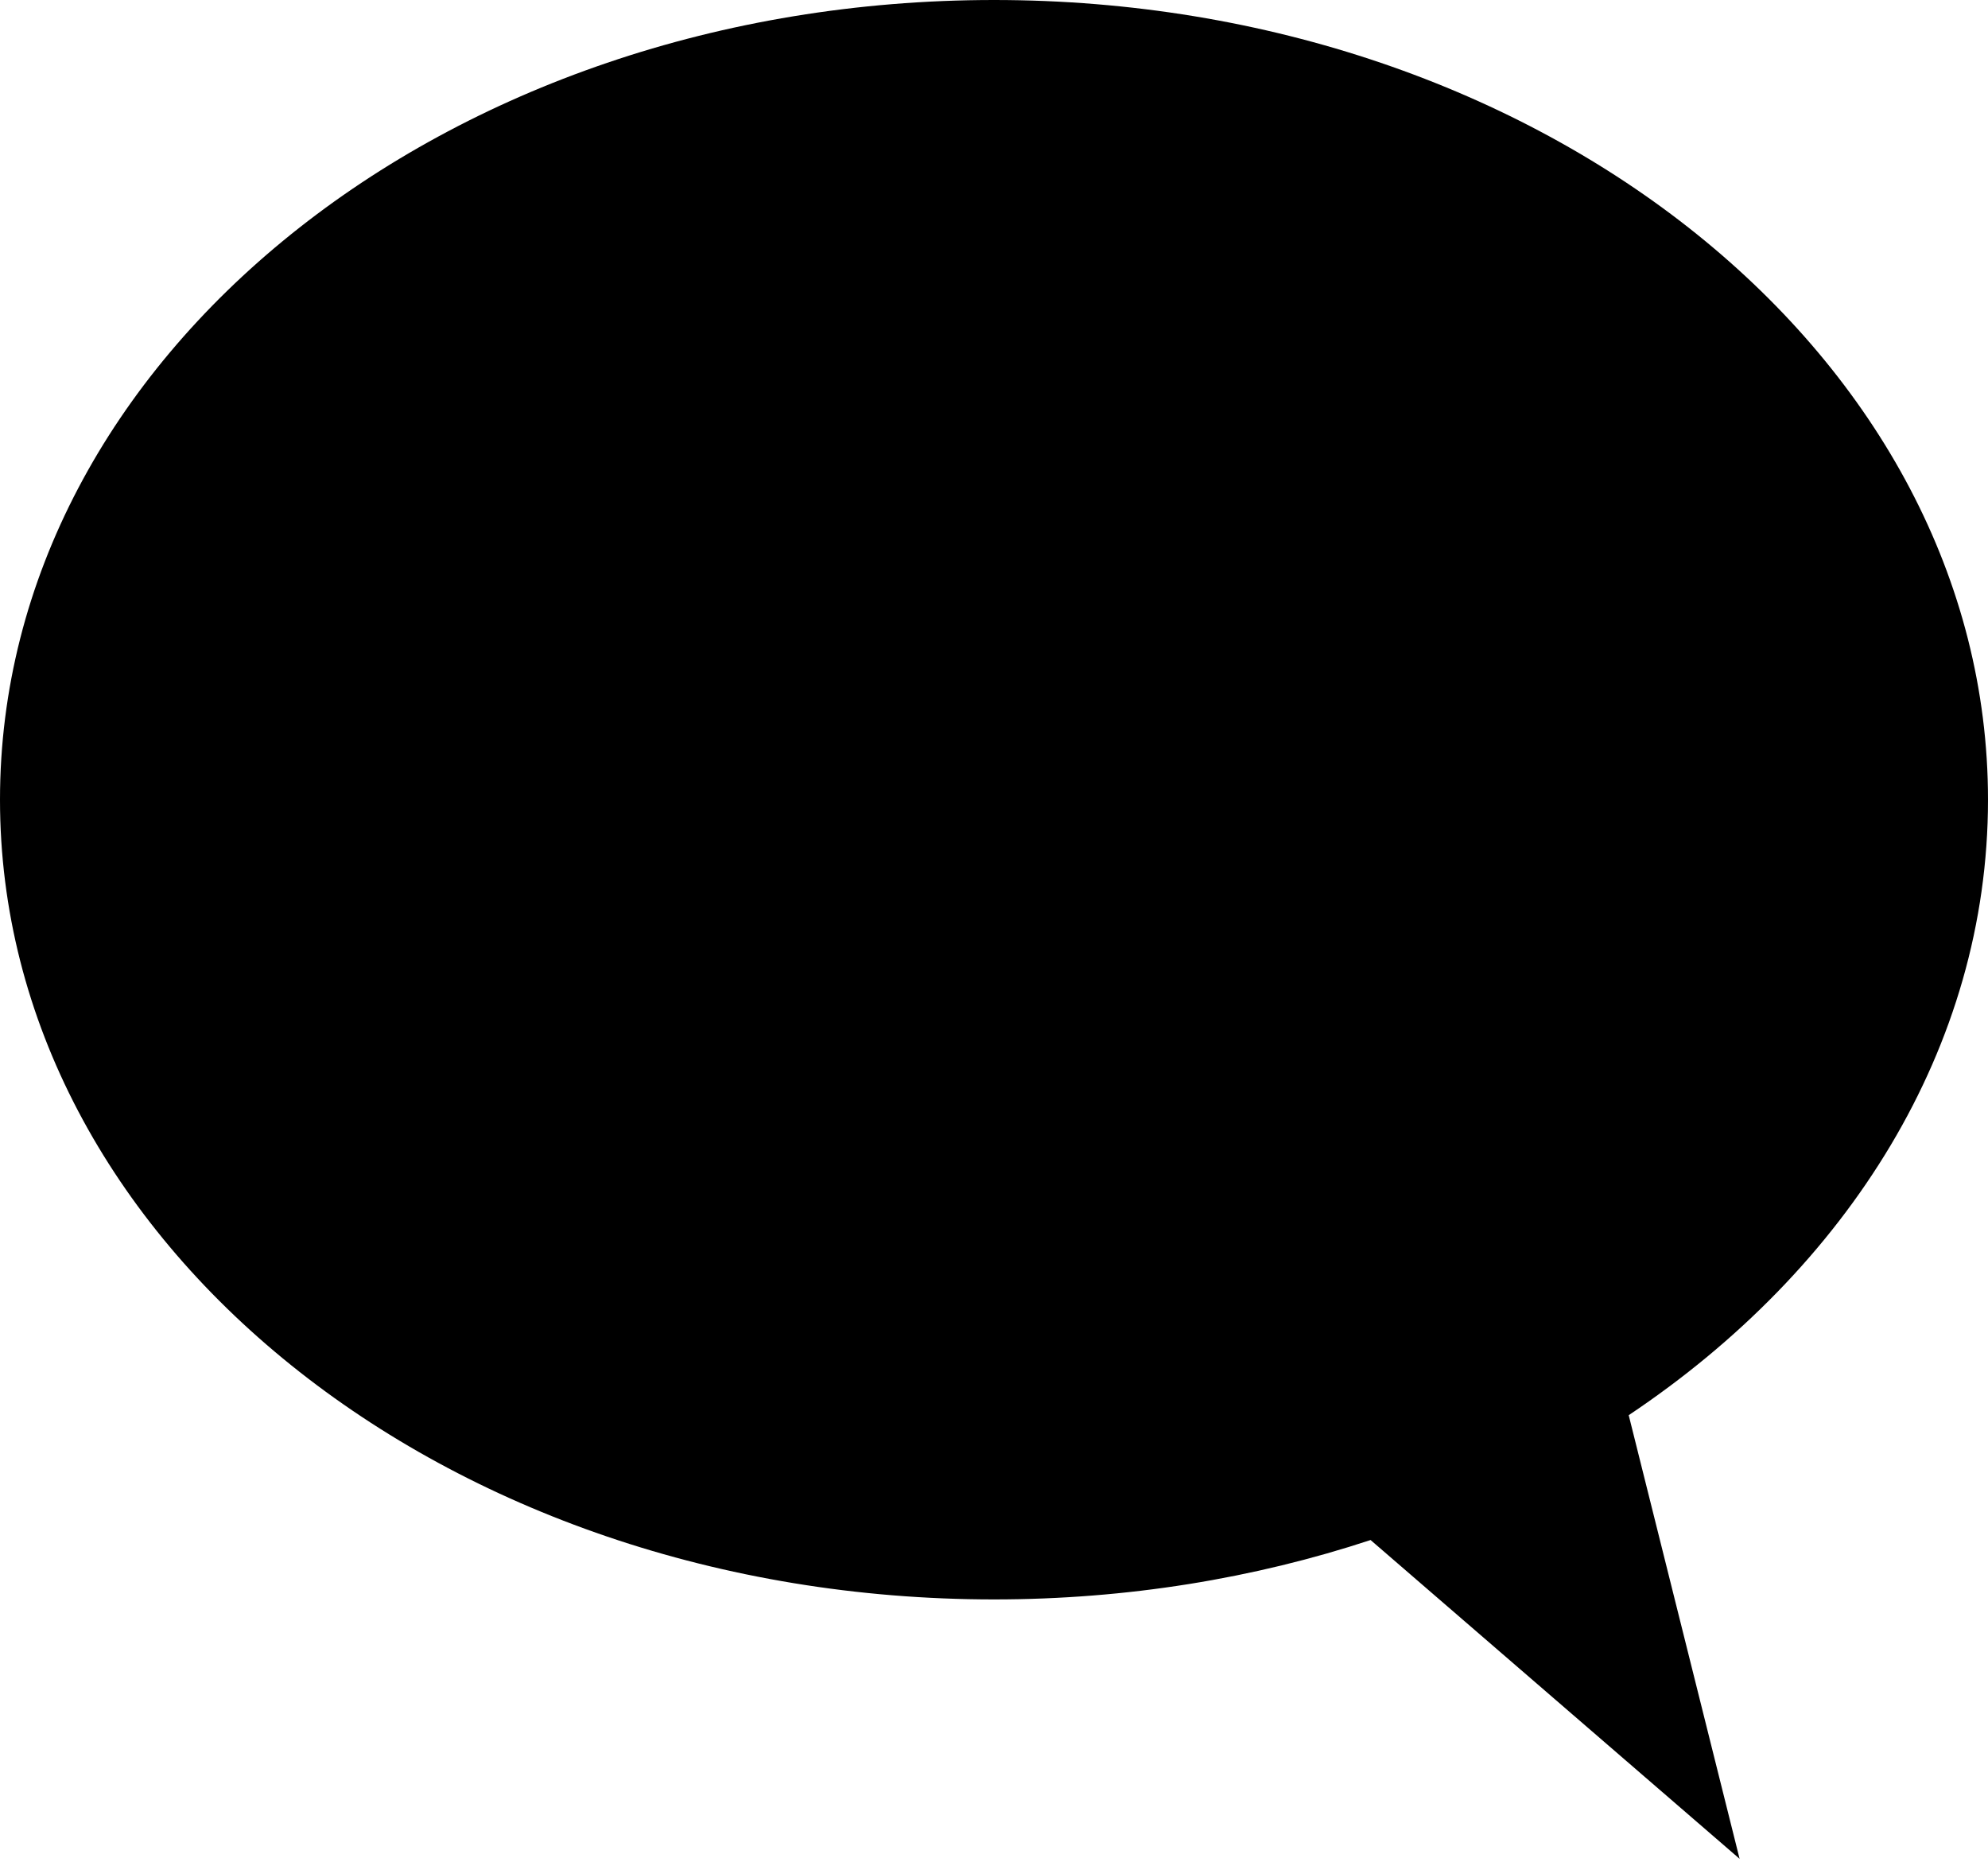 <svg width="63" height="59" viewBox="0 0 63 59" fill="none" xmlns="http://www.w3.org/2000/svg">
<path fill-rule="evenodd" clip-rule="evenodd" d="M51.614 44.837C58.571 40.189 63 33.179 63 25.337C63 11.344 48.897 0 31.5 0C14.103 0 0 11.344 0 25.337C0 39.33 14.103 50.674 31.5 50.674C35.724 50.674 39.753 50.005 43.434 48.792L55.128 58.892L51.614 44.837Z" fill="black"/>
</svg>
